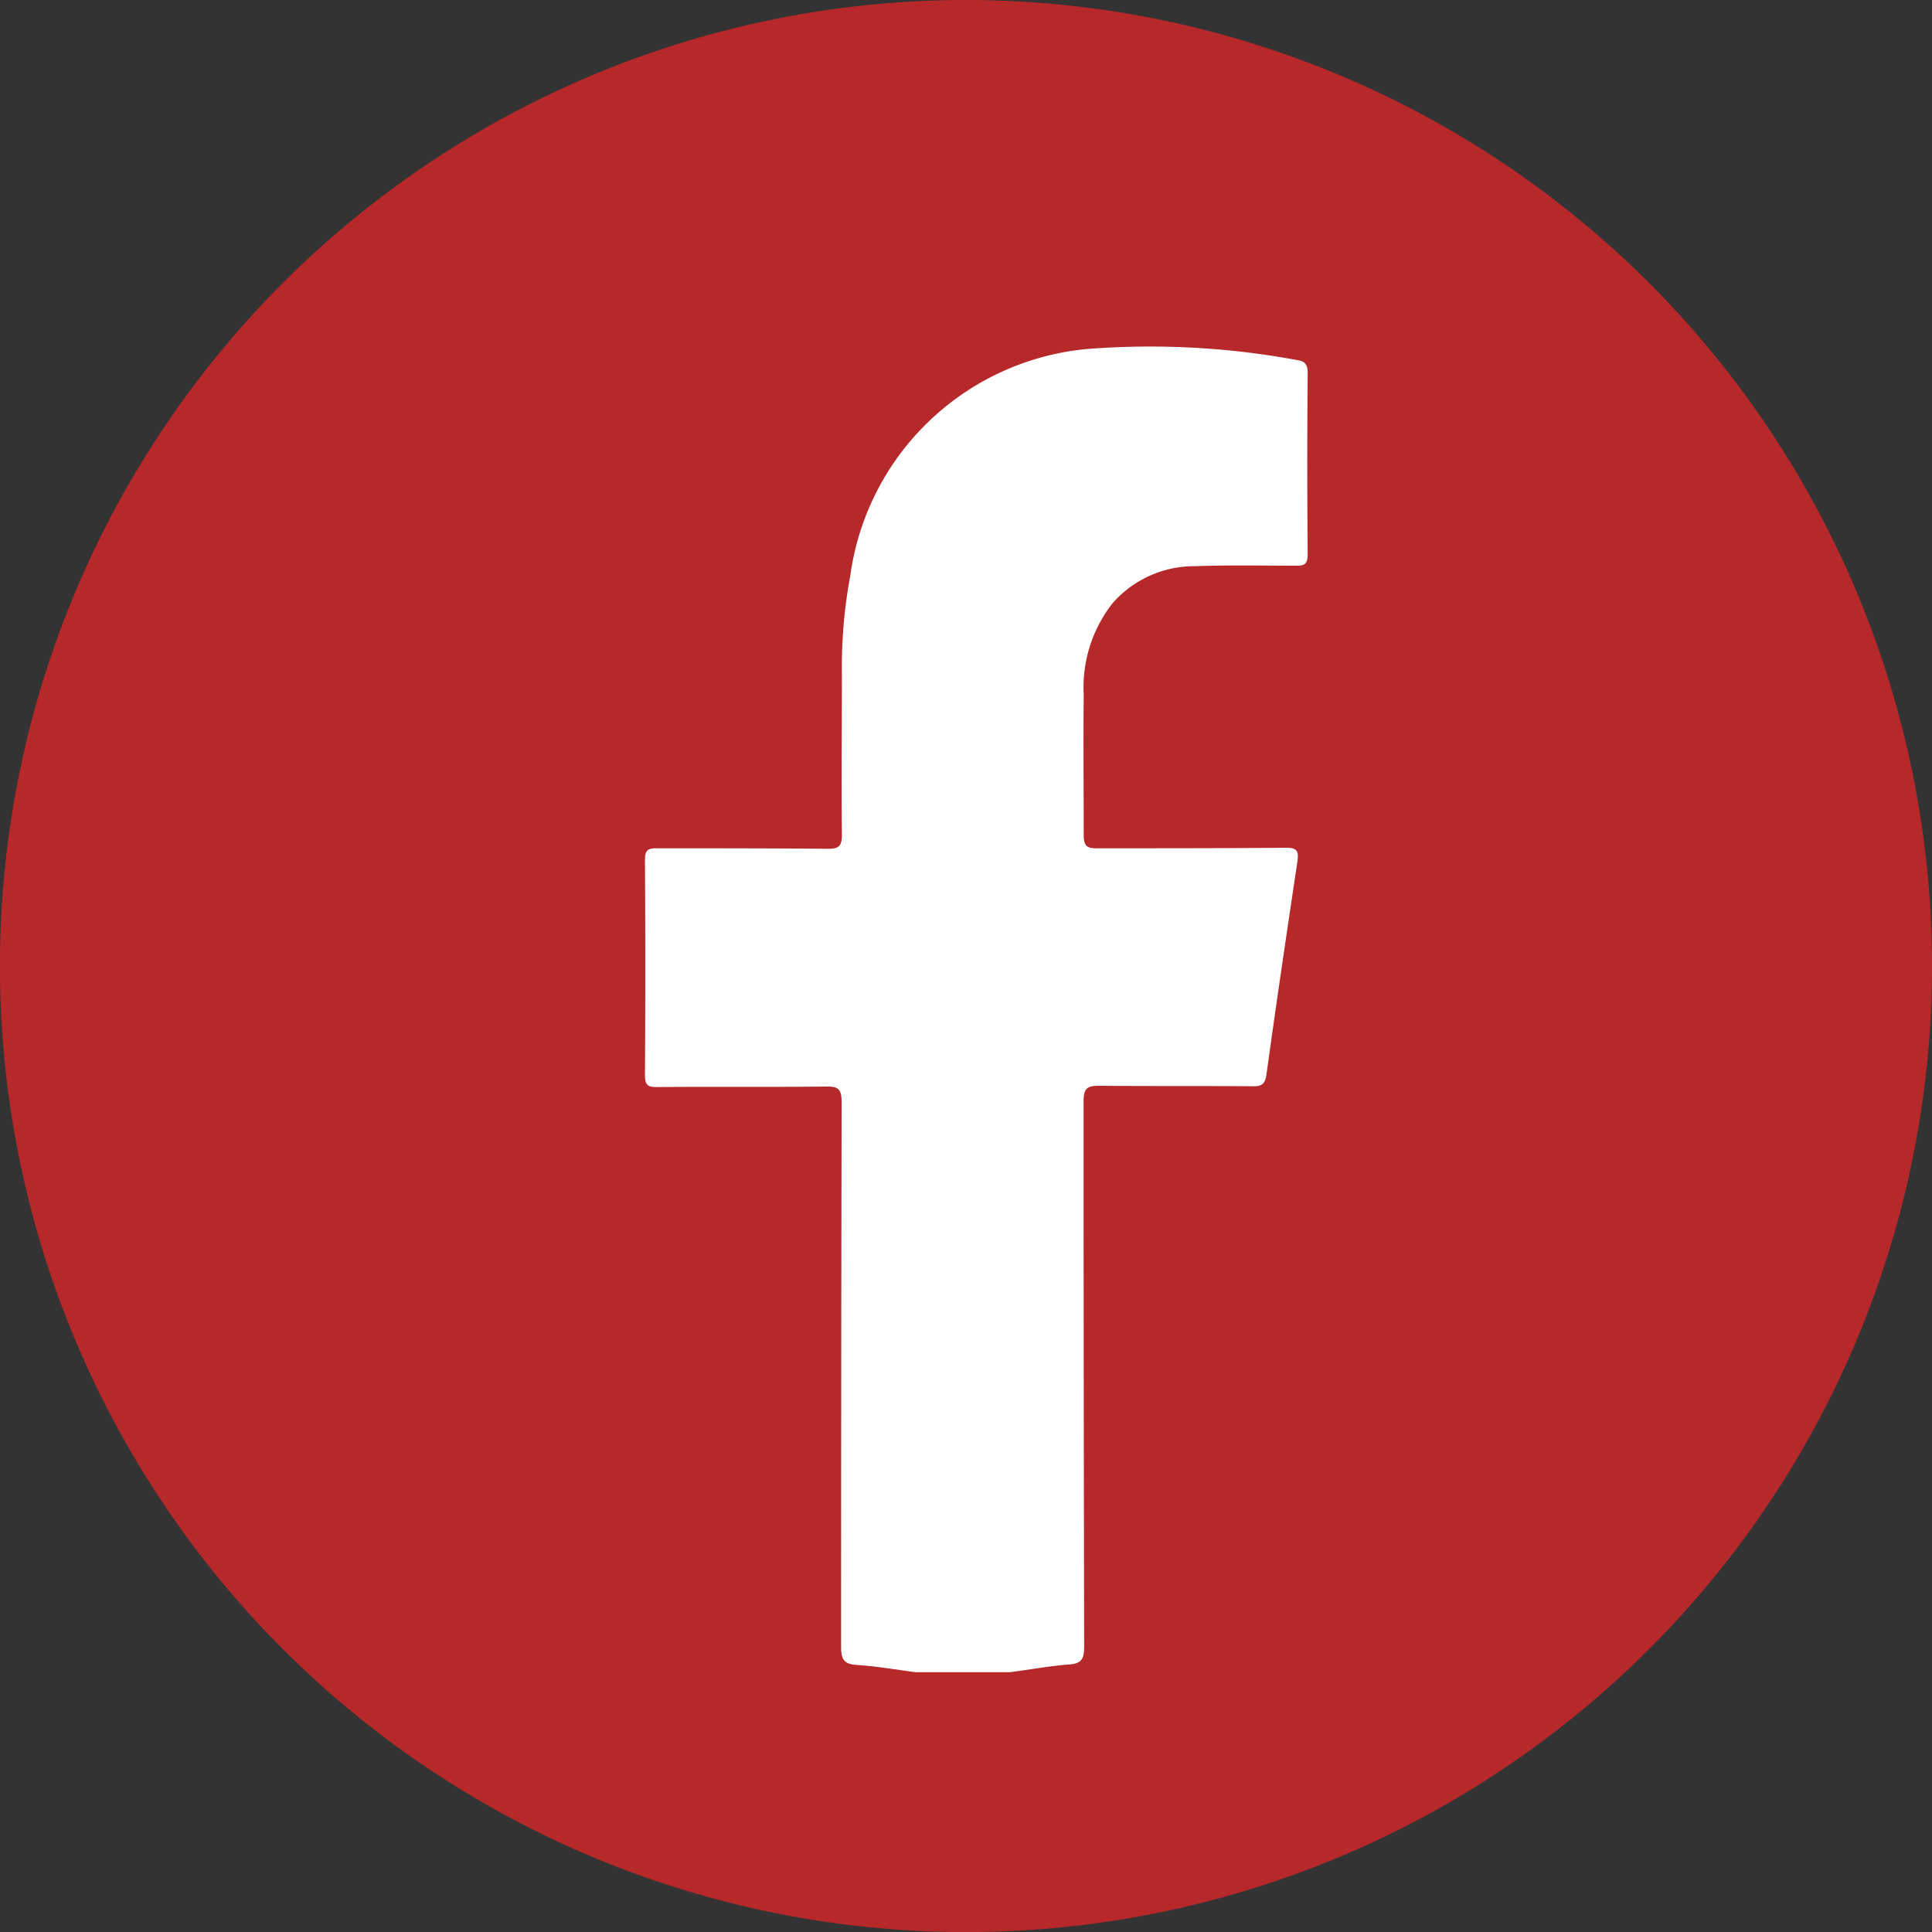 <svg xmlns="http://www.w3.org/2000/svg" viewBox="0 0 266.43 266.43"><rect x="0" y="0" width="266.43" height="266.43" fill="#333333" stroke="none"/><defs><style>.cls-1{fill:#b62829;}.cls-2{fill:#fff;}</style></defs><g id="Layer_2" data-name="Layer 2"><g id="Layer_1-2" data-name="Layer 1"><g id="_3hWqHD.tif" data-name="3hWqHD.tif"><g id="_7Iewbh.tif" data-name="7Iewbh.tif"><g id="Group_44" data-name="Group 44"><path id="Shape_2" data-name="Shape 2" class="cls-1" d="M266.43,133.15A133.22,133.22,0,1,1,133.15,0h.12A133.21,133.21,0,0,1,266.43,133.15Z"/></g><g id="_7Iewbh.tif-2" data-name=" 7Iewbh.tif"><g id="Group_46" data-name="Group 46"><g id="Group_45" data-name="Group 45"><path id="Path_11" data-name="Path 11" class="cls-2" d="M139.32,230.6H126.23c-2.71-.35-5.41-.83-8.12-1-1.65-.12-2.12-.68-2.12-2.46q0-37.59.07-75.16c0-1.77-.45-2.15-2-2.14-7.83.09-15.67,0-23.5.07-1.19,0-1.62-.24-1.62-1.64q.09-14.82,0-29.64c0-1.38.39-1.66,1.61-1.65,7.89,0,15.77,0,23.66.07,1.45,0,1.91-.34,1.89-2-.09-7.37,0-14.75,0-22.14a68.41,68.41,0,0,1,1.15-13.47,36.36,36.36,0,0,1,32.42-31.29,111,111,0,0,1,29.18,1.5c1,.14,1.49.51,1.48,1.76q-.1,12.51,0,25c0,1.27-.33,1.61-1.51,1.6-4.7,0-9.4-.1-14.1.07a15,15,0,0,0-11.27,5.08,18.81,18.81,0,0,0-4,12.69c-.07,6.43,0,12.85,0,19.28,0,1.52.43,1.87,1.78,1.85,8.73,0,17.46,0,26.18-.07,1.56,0,1.7.57,1.5,1.95-1.46,9.73-2.9,19.48-4.24,29.18-.19,1.35-.55,1.78-1.84,1.76-7.11-.06-14.21,0-21.32-.07-1.73,0-2.08.49-2.08,2.26q0,37.49.08,75c0,1.67-.27,2.41-2,2.54C144.72,229.74,142,230.25,139.32,230.6Z"/></g></g></g></g></g></g></g></svg>